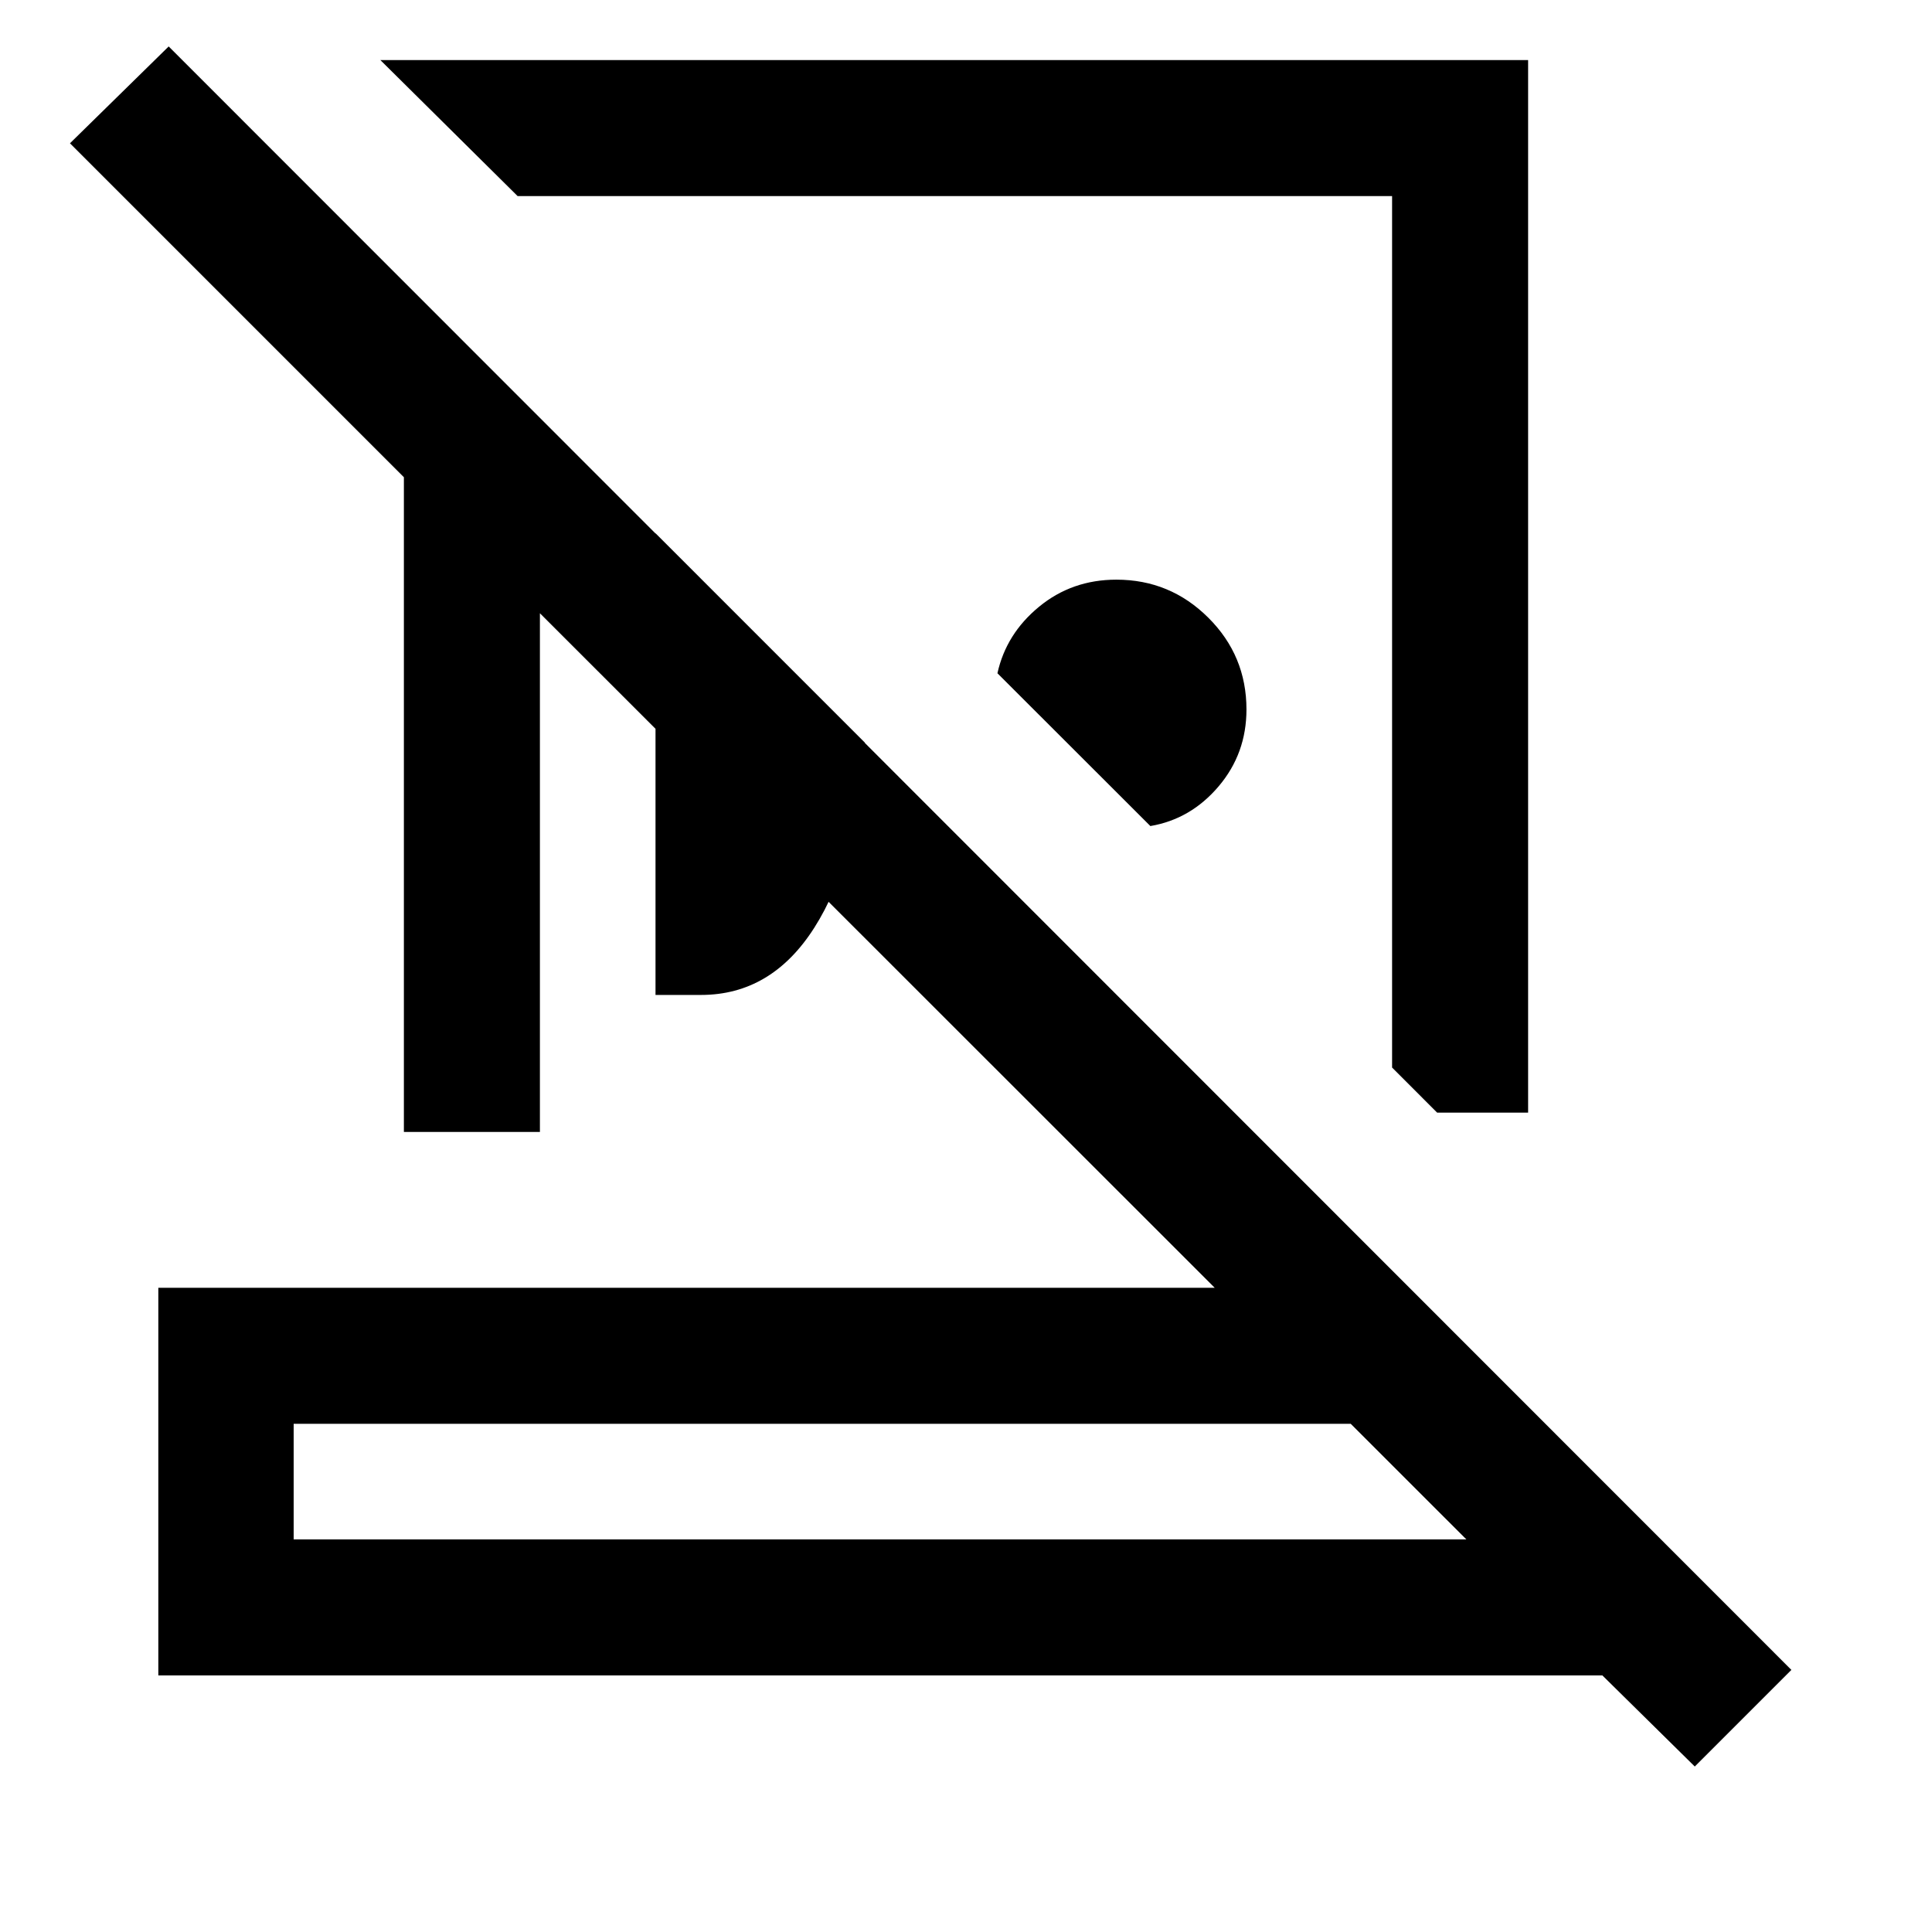 <svg xmlns="http://www.w3.org/2000/svg" height="40" viewBox="0 -960 960 960" width="40"><path d="M759.31-930.15v523H714.1l-22.38-22.39v-433.02H257.21L189-930.15h570.31Zm-187.7 380.61-75.99-75.92q4.33-19.62 20.69-33.06 16.36-13.45 38.41-13.45 26.69 0 45.66 18.88 18.98 18.88 18.98 45.62 0 21.91-13.84 38.21-13.83 16.31-33.91 19.72Zm-245.89 83.92v-229.41l104.05 104.06q-3.86 58.52-25.14 91.93-21.28 33.42-56.3 33.42h-22.61Zm-179.8 270.54h582.7l-57.44-57.43H145.92v57.43ZM842.13-82.23l-45.92-45.26H78.67V-320.1h524.92L268.28-655.28v257.74h-67.59v-325.33L34.77-888.8l49.05-48.12 806.31 806.69-48 48ZM437.21-195.08Zm37.97-451.12Zm-77.33 119.1Z"/></svg>